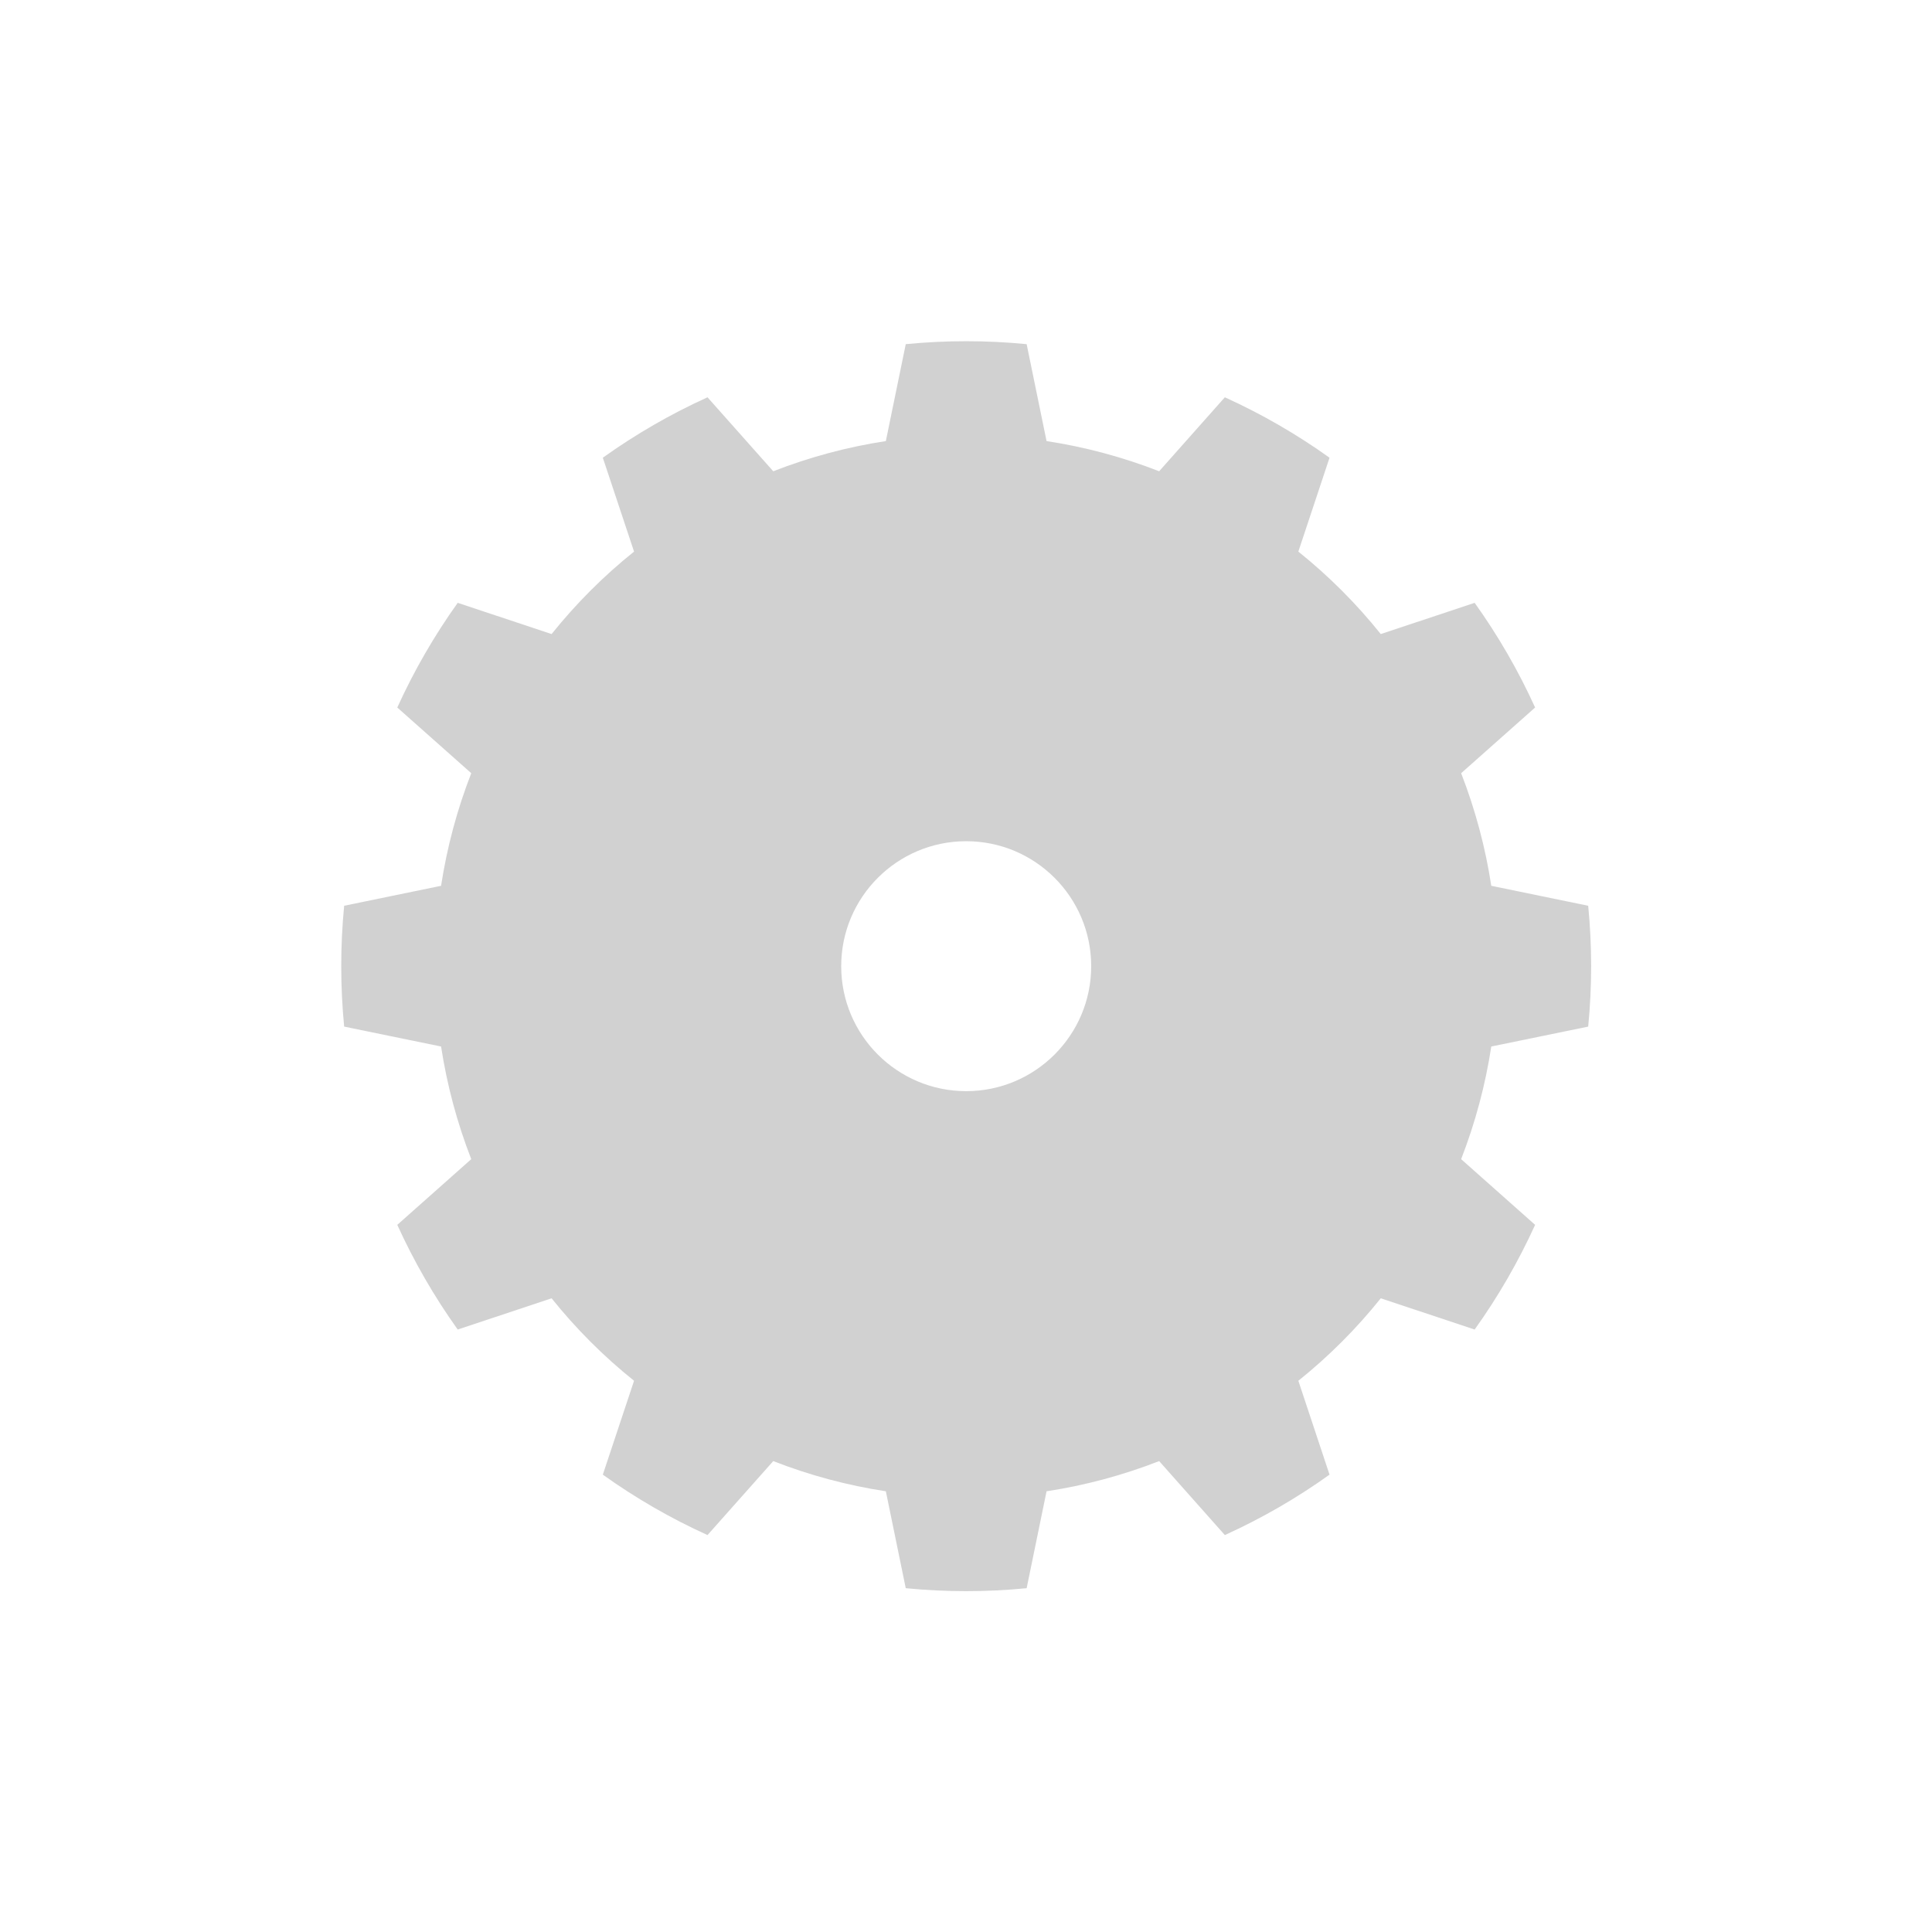 <?xml version="1.0" encoding="UTF-8" standalone="no"?>
<!DOCTYPE svg PUBLIC "-//W3C//DTD SVG 1.1//EN" "http://www.w3.org/Graphics/SVG/1.1/DTD/svg11.dtd">
<svg width="100%" height="100%" viewBox="0 0 100 100" version="1.1" xmlns="http://www.w3.org/2000/svg" xmlns:xlink="http://www.w3.org/1999/xlink" xml:space="preserve" xmlns:serif="http://www.serif.com/" style="fill-rule:evenodd;clip-rule:evenodd;stroke-linejoin:round;stroke-miterlimit:2;">
    <g transform="matrix(2.453,0,0,2.453,-29.527,-25.96)">
        <path d="M33.7,17.845C32.851,17.762 31.997,17.762 31.149,17.845L30.729,19.89C29.916,20.014 29.119,20.228 28.353,20.527L26.966,18.966C26.19,19.318 25.451,19.745 24.757,20.241L25.416,22.222C24.774,22.736 24.191,23.32 23.676,23.962L21.695,23.303C21.2,23.996 20.773,24.736 20.42,25.512L21.981,26.898C21.682,27.665 21.469,28.461 21.344,29.274L19.299,29.695C19.217,30.543 19.217,31.397 19.299,32.245L21.344,32.665C21.469,33.478 21.682,34.275 21.981,35.042L20.42,36.428C20.773,37.204 21.2,37.944 21.695,38.637L23.676,37.978C24.191,38.62 24.774,39.204 25.416,39.718L24.757,41.699C25.451,42.195 26.19,42.622 26.966,42.974L28.353,41.413C29.119,41.712 29.916,41.926 30.729,42.05L31.149,44.095C31.997,44.178 32.851,44.178 33.7,44.095L34.12,42.05C34.933,41.926 35.73,41.712 36.496,41.413L37.882,42.974C38.658,42.622 39.398,42.195 40.091,41.699L39.433,39.718C40.074,39.204 40.658,38.62 41.172,37.978L43.153,38.637C43.649,37.944 44.076,37.204 44.429,36.428L42.868,35.042C43.166,34.275 43.38,33.478 43.504,32.665L45.549,32.245C45.632,31.397 45.632,30.543 45.549,29.695L43.504,29.274C43.38,28.461 43.166,27.665 42.868,26.898L44.429,25.512C44.076,24.736 43.649,23.996 43.153,23.303L41.172,23.962C40.658,23.32 40.074,22.736 39.433,22.222L40.091,20.241C39.398,19.745 38.658,19.318 37.882,18.966L36.496,20.527C35.73,20.228 34.933,20.014 34.12,19.89L33.7,17.845ZM32.424,28.333C33.88,28.333 35.062,29.514 35.062,30.97C35.062,32.426 33.88,33.607 32.424,33.607C30.969,33.607 29.787,32.426 29.787,30.97C29.787,29.514 30.969,28.333 32.424,28.333Z" style="fill:rgb(209,209,209);"/>
    </g>
</svg>
